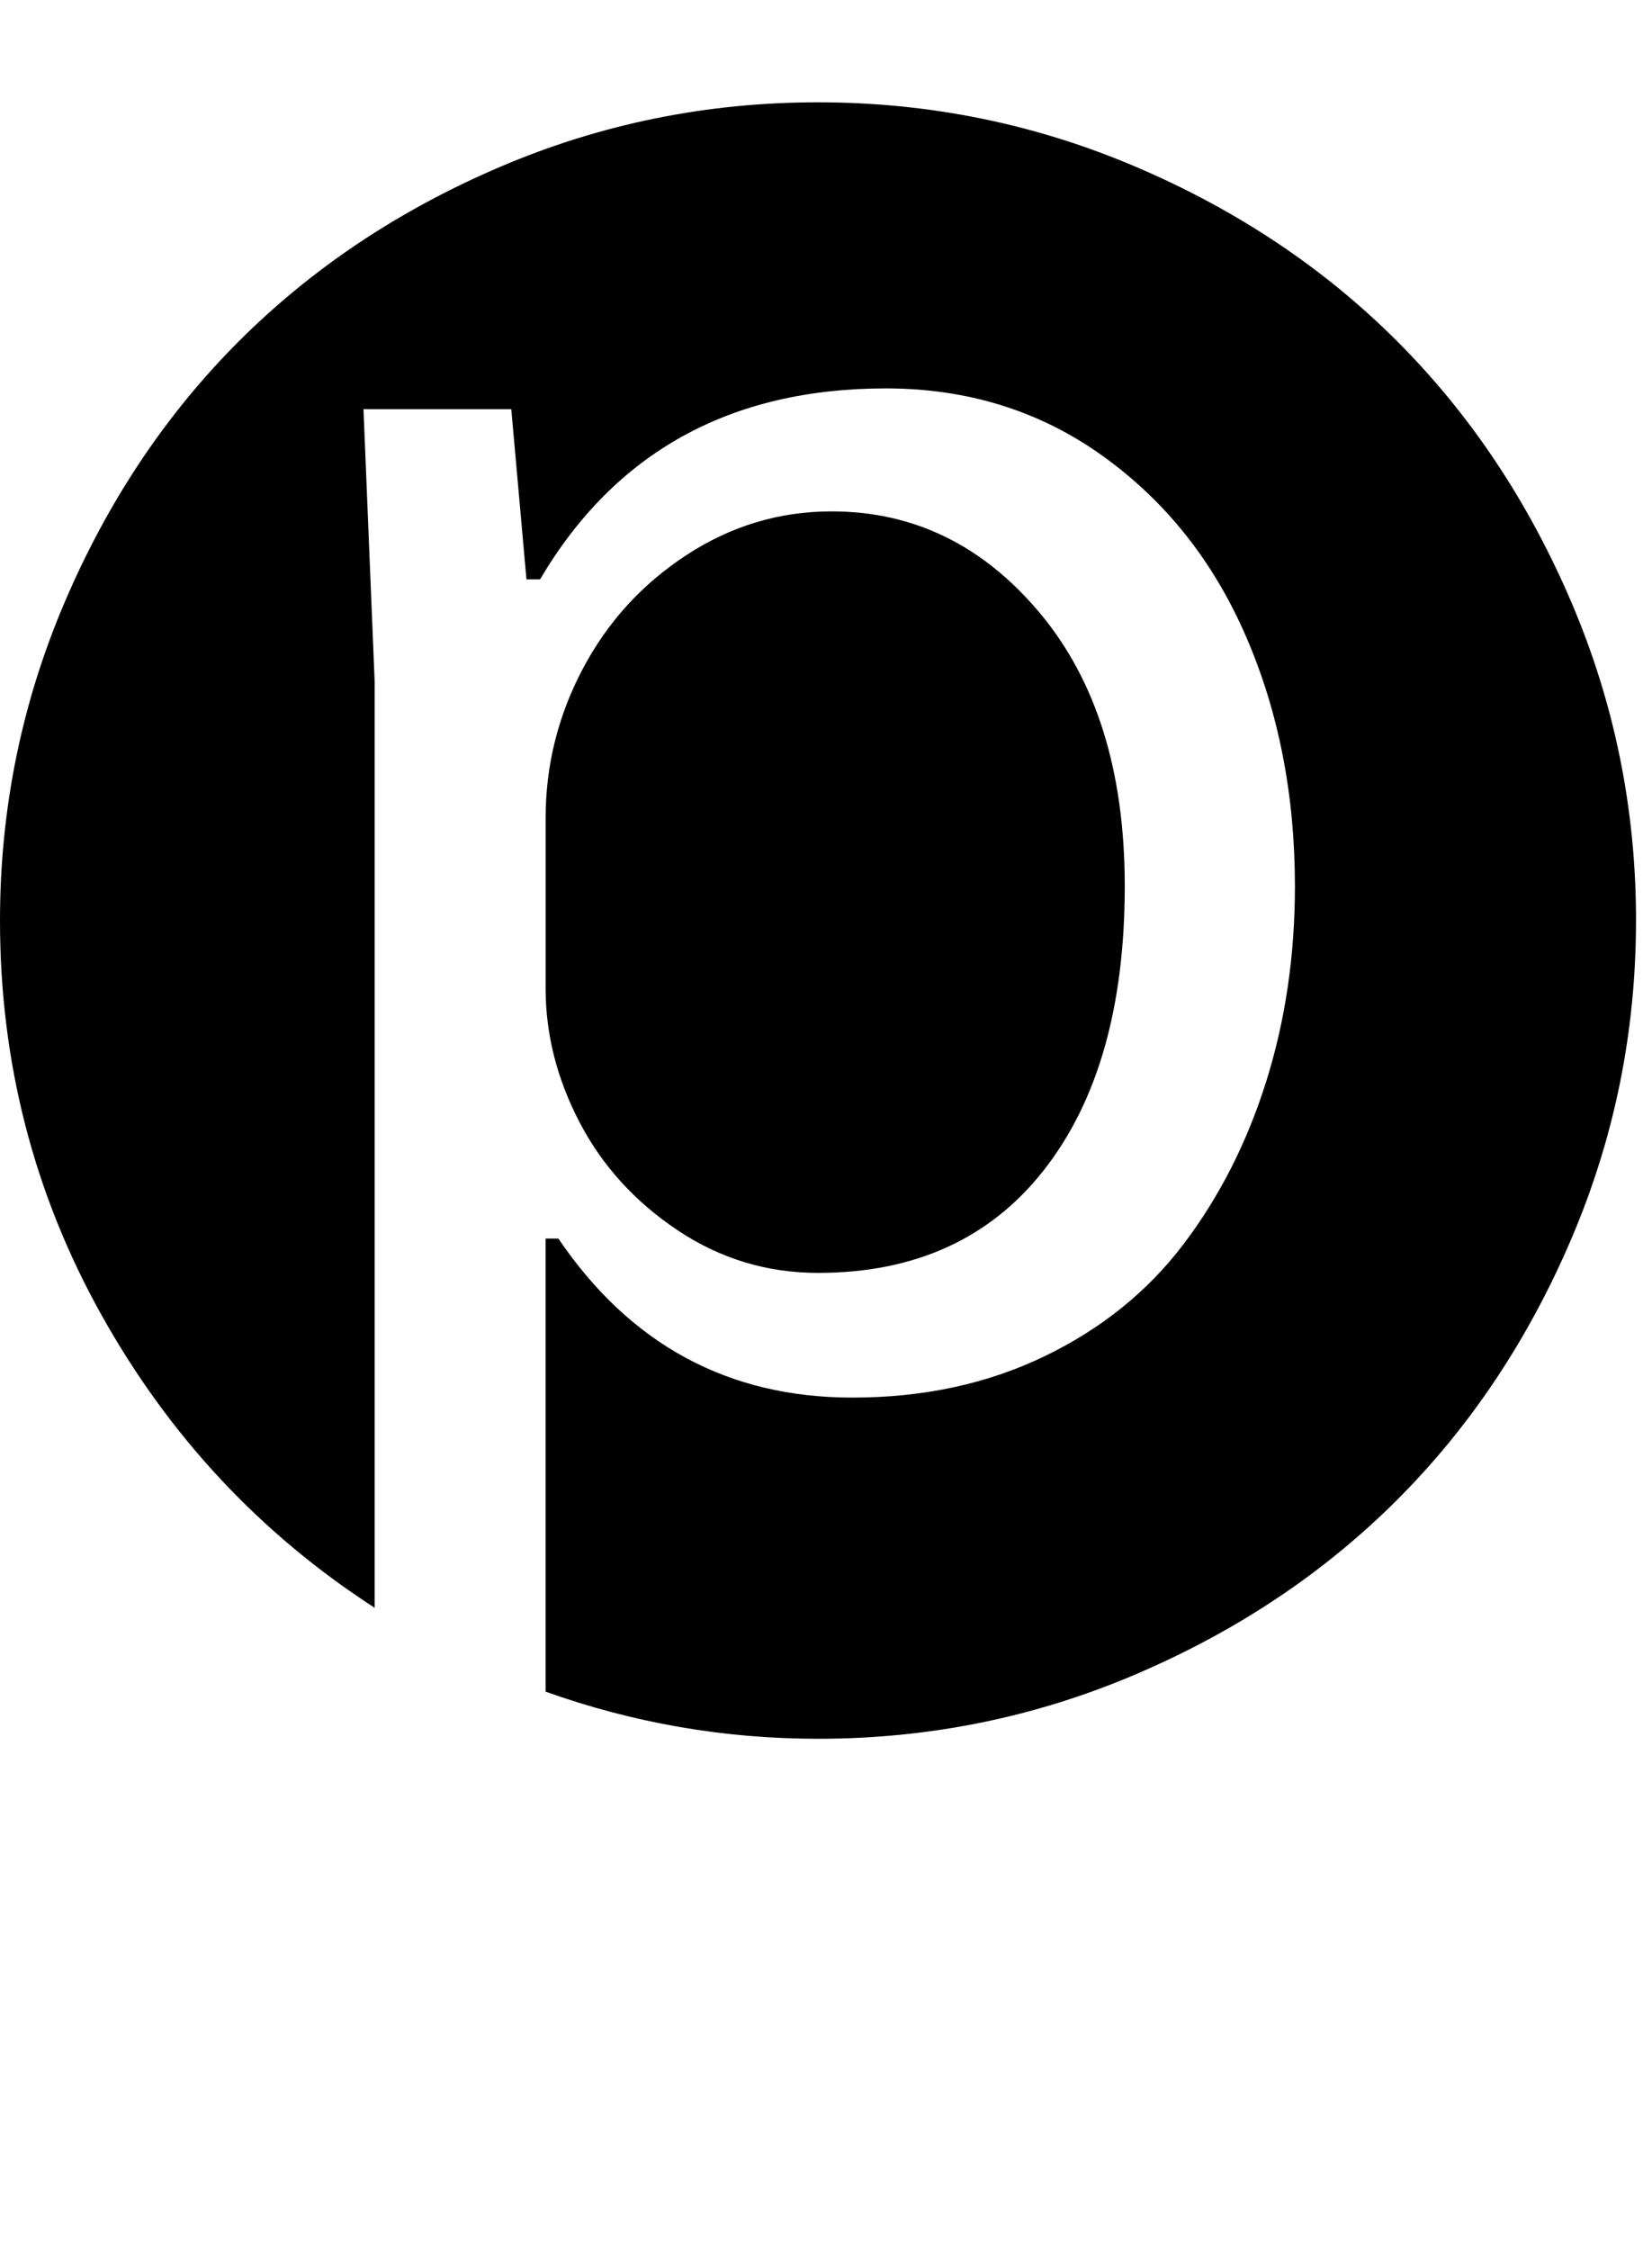 <?xml version="1.0" encoding="utf-8"?>
<!-- Generated by IcoMoon.io -->
<!DOCTYPE svg PUBLIC "-//W3C//DTD SVG 1.1//EN" "http://www.w3.org/Graphics/SVG/1.1/DTD/svg11.dtd">
<svg version="1.1" xmlns="http://www.w3.org/2000/svg" xmlns:xlink="http://www.w3.org/1999/xlink" width="47" height="64" viewBox="0 0 47 64">
	<path d="M15.523 28.114v-4.841q0-2.25 1.057-4.25t2.955-3.239 4.125-1.239q3.5 0 5.92 2.886t2.42 7.773q0 5.136-2.295 8.068t-6.432 2.932q-2.182 0-4-1.216t-2.784-3.068-0.966-3.807zM46.545 26.182q0 4.75-1.841 9.057t-4.955 7.42-7.42 4.955-9.057 1.841q-4 0-7.75-1.341v-12.886h0.364q3.068 4.523 8.364 4.523 3.023 0 5.455-1.17t3.966-3.193 2.352-4.625 0.818-5.557q0-3.886-1.386-7.091t-4.068-5.136-6.182-1.932q-6.636 0-9.841 5.432h-0.386l-0.432-4.841h-4.205l0.318 7.75v26.341q-4.886-3.159-7.773-8.33t-2.886-11.216q0-4.75 1.841-9.057t4.955-7.42 7.42-4.955 9.057-1.841 9.057 1.841 7.42 4.955 4.955 7.42 1.841 9.057z" />
</svg>
